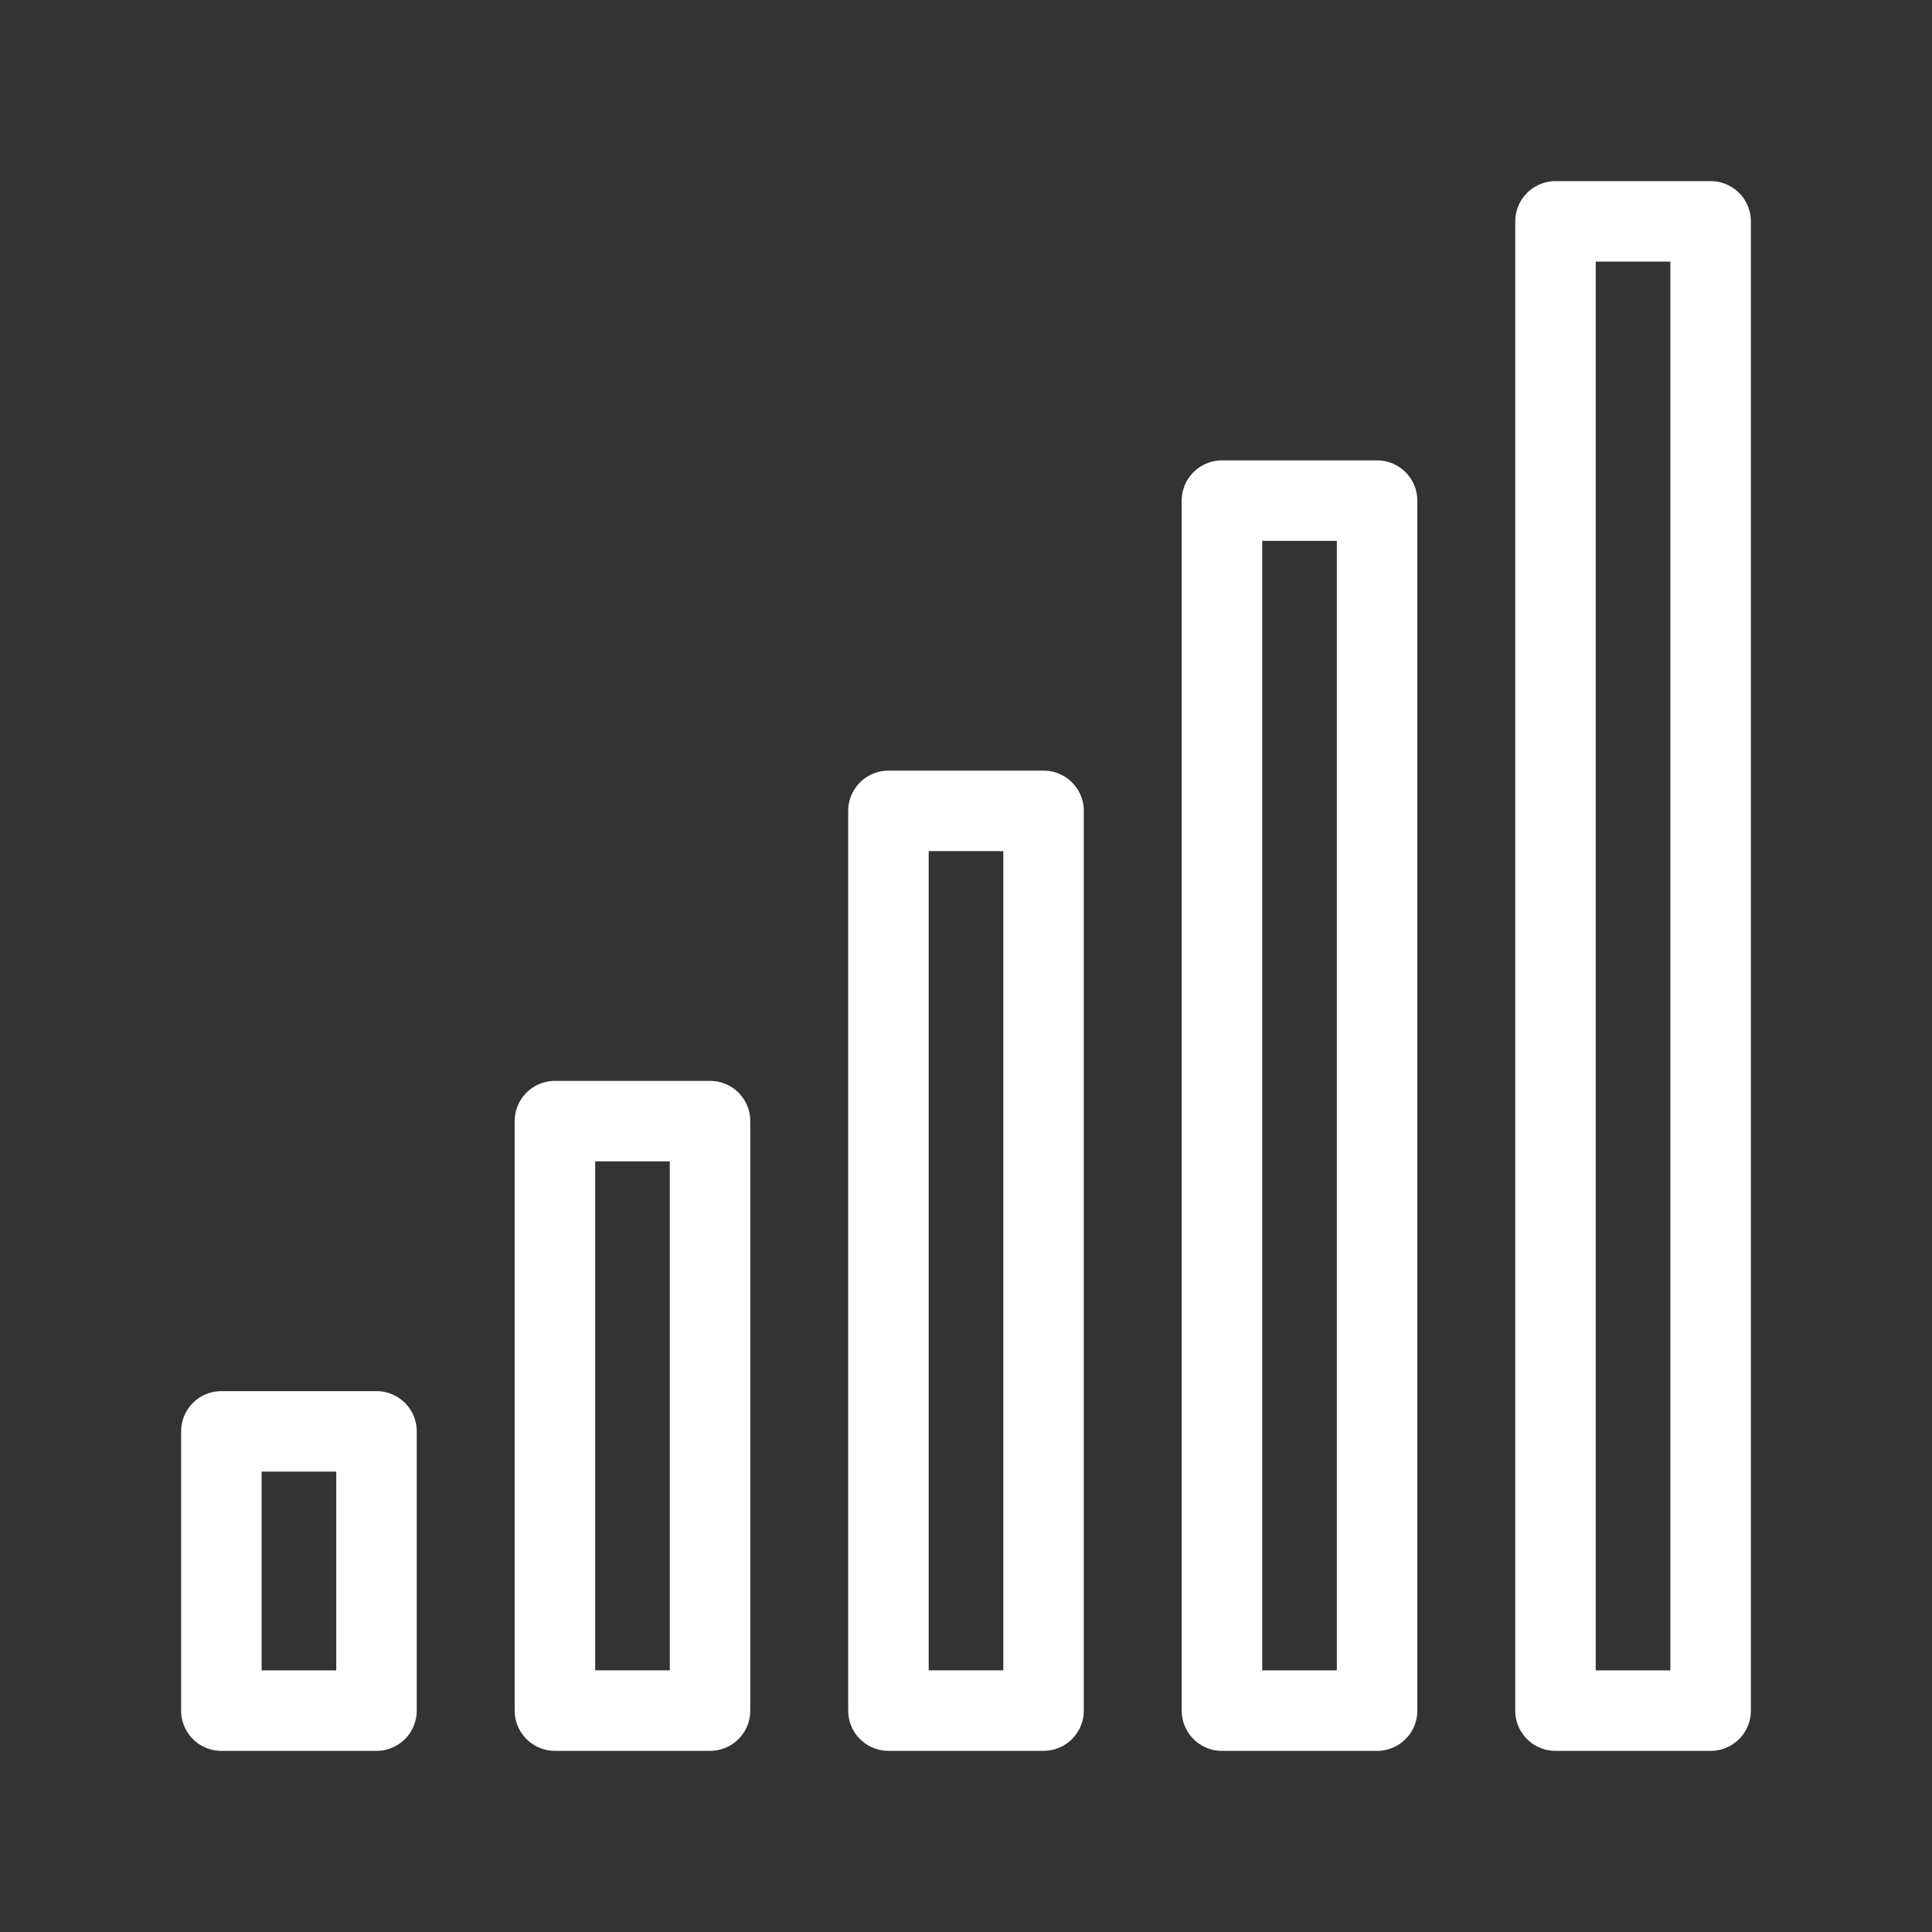 <?xml version="1.0" encoding="UTF-8"?><svg id="b" xmlns="http://www.w3.org/2000/svg" viewBox="0 0 48 48"><rect x="0" y="0" width="48" height="48" fill="#333333" stroke="none"/><defs><style>.h{stroke-width:2px;fill:none;stroke:#fff;stroke-linecap:round;stroke-linejoin:round;}</style></defs><path id="c" class="h" d="m5.5,35.562h3.854v6.938h-3.854v-6.938"/><path id="d" class="h" d="m13.787,27.854h3.854v14.645h-3.854v-14.645"/><path id="e" class="h" d="m22.073,20.146h3.854v22.353h-3.854v-22.353"/><path id="f" class="h" d="m30.359,12.438h3.854v30.062h-3.854V12.438"/><path id="g" class="h" d="m38.646,5.5h3.854v37h-3.854V5.5"/></svg>